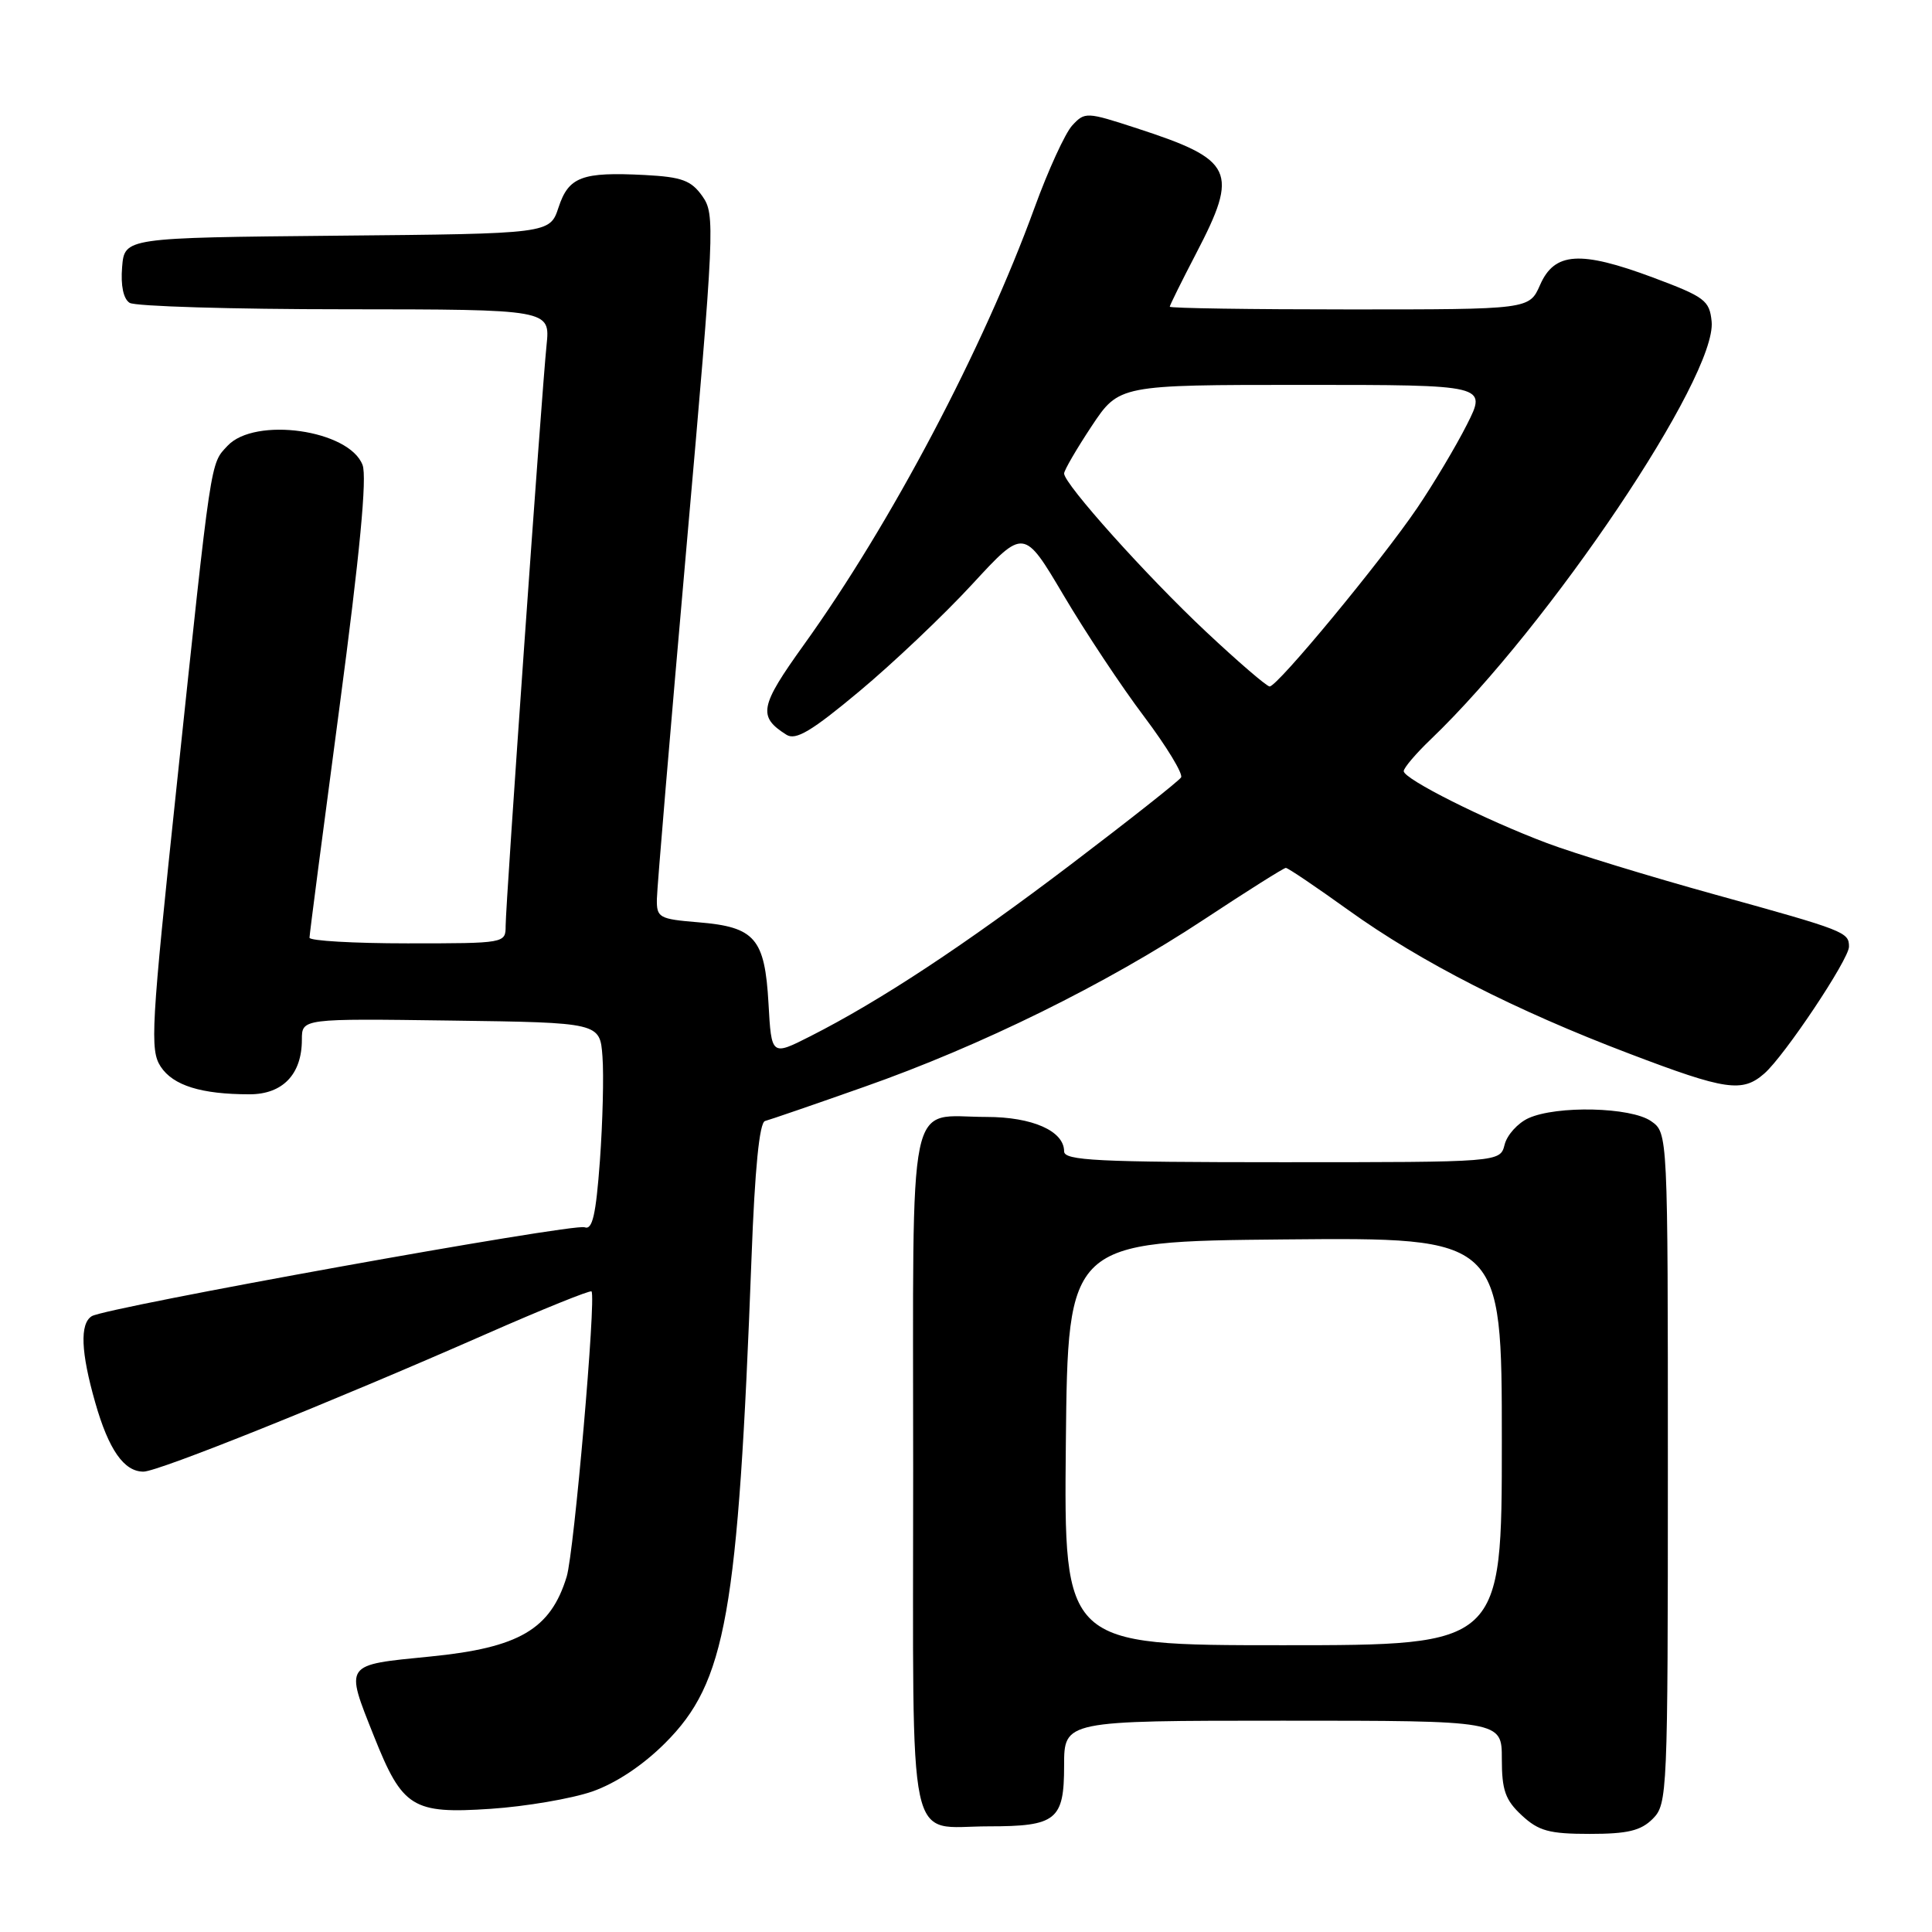 <?xml version="1.0" encoding="UTF-8" standalone="no"?>
<!DOCTYPE svg PUBLIC "-//W3C//DTD SVG 1.1//EN" "http://www.w3.org/Graphics/SVG/1.1/DTD/svg11.dtd" >
<svg xmlns="http://www.w3.org/2000/svg" xmlns:xlink="http://www.w3.org/1999/xlink" version="1.1" viewBox="0 0 256 256">
 <g >
 <path fill="currentColor"
d=" M 219.00 241.00 C 220.94 239.06 221.00 237.67 221.00 194.56 C 221.00 150.11 221.00 150.11 218.78 148.56 C 216.11 146.69 206.28 146.46 202.52 148.17 C 201.11 148.82 199.69 150.39 199.37 151.67 C 198.78 154.00 198.78 154.00 169.89 154.00 C 145.38 154.00 141.00 153.78 141.00 152.56 C 141.00 149.86 136.79 148.00 130.71 148.00 C 120.09 148.00 121.00 143.58 121.00 195.00 C 121.00 246.51 120.04 242.00 131.00 242.00 C 139.97 242.00 141.00 241.17 141.00 233.96 C 141.00 228.00 141.00 228.00 170.00 228.00 C 199.00 228.00 199.00 228.00 199.00 233.05 C 199.00 237.22 199.46 238.52 201.65 240.55 C 203.88 242.62 205.29 243.00 210.65 243.00 C 215.67 243.00 217.42 242.58 219.00 241.00 Z  M 78.46 237.39 C 81.59 236.30 85.17 233.93 88.14 230.96 C 96.21 222.89 97.79 213.97 99.58 166.67 C 100.02 154.82 100.63 148.74 101.37 148.54 C 101.99 148.38 107.90 146.35 114.50 144.02 C 129.96 138.59 146.55 130.41 159.56 121.82 C 165.24 118.07 170.11 115.00 170.38 115.00 C 170.66 115.00 174.39 117.52 178.69 120.61 C 188.24 127.47 200.78 133.88 215.96 139.64 C 228.67 144.48 230.87 144.80 233.78 142.25 C 236.46 139.91 245.00 127.11 245.00 125.44 C 245.00 123.51 244.50 123.31 227.27 118.54 C 218.60 116.14 208.57 113.07 204.99 111.72 C 196.75 108.62 186.00 103.22 186.00 102.18 C 186.00 101.75 187.62 99.84 189.60 97.95 C 205.31 82.89 227.52 49.86 226.80 42.60 C 226.52 39.80 225.90 39.34 219.00 36.76 C 209.38 33.18 205.98 33.40 204.07 37.75 C 202.64 41.00 202.64 41.00 178.82 41.00 C 165.72 41.00 155.00 40.84 155.00 40.64 C 155.00 40.45 156.58 37.26 158.50 33.57 C 164.19 22.65 163.49 21.18 150.64 17.00 C 143.96 14.82 143.75 14.81 142.07 16.63 C 141.13 17.66 138.89 22.55 137.09 27.50 C 130.28 46.21 118.07 69.36 106.50 85.46 C 100.66 93.60 100.39 94.95 104.21 97.36 C 105.44 98.14 107.54 96.89 113.87 91.60 C 118.32 87.89 125.05 81.51 128.82 77.42 C 135.67 69.99 135.67 69.99 140.92 78.86 C 143.81 83.75 148.61 90.99 151.60 94.95 C 154.58 98.91 156.78 102.54 156.50 103.01 C 156.21 103.48 149.67 108.64 141.97 114.49 C 127.76 125.28 116.62 132.62 107.35 137.32 C 102.22 139.92 102.22 139.92 101.83 132.96 C 101.34 124.33 100.05 122.83 92.55 122.21 C 87.33 121.78 87.00 121.60 87.04 119.13 C 87.06 117.68 88.83 96.70 90.96 72.50 C 94.70 30.11 94.77 28.41 93.07 26.00 C 91.58 23.90 90.36 23.45 85.44 23.19 C 77.10 22.76 75.35 23.42 74.01 27.48 C 72.86 30.97 72.86 30.97 44.68 31.23 C 16.50 31.50 16.50 31.50 16.18 35.40 C 15.98 37.84 16.35 39.61 17.18 40.13 C 17.91 40.59 30.74 40.98 45.70 40.98 C 72.91 41.00 72.91 41.00 72.42 45.75 C 71.76 52.17 67.00 119.75 67.00 122.68 C 67.00 124.99 66.94 125.00 54.00 125.00 C 46.85 125.00 41.00 124.66 41.01 124.25 C 41.01 123.84 42.80 110.11 44.98 93.73 C 47.68 73.40 48.65 63.22 48.04 61.61 C 46.27 56.95 33.77 55.18 30.14 59.08 C 27.85 61.54 28.05 60.18 23.40 104.22 C 20.02 136.17 19.85 139.12 21.29 141.33 C 22.94 143.84 26.66 145.00 33.07 145.00 C 37.46 145.00 40.00 142.35 40.00 137.76 C 40.00 134.96 40.00 134.96 59.75 135.23 C 79.50 135.50 79.50 135.50 79.83 140.00 C 80.02 142.47 79.86 148.69 79.49 153.82 C 78.96 161.00 78.50 163.02 77.46 162.62 C 76.00 162.06 14.05 173.23 12.16 174.40 C 10.56 175.39 10.71 179.17 12.62 185.85 C 14.40 192.10 16.43 195.00 19.01 195.00 C 20.96 195.00 43.96 185.76 64.29 176.82 C 71.88 173.48 78.22 170.92 78.38 171.12 C 79.01 171.93 76.07 205.69 75.09 208.91 C 72.96 215.90 68.78 218.34 57.00 219.50 C 45.50 220.64 45.69 220.36 49.56 230.08 C 53.33 239.54 54.66 240.37 65.00 239.68 C 69.67 239.37 75.73 238.33 78.46 237.39 Z  M 141.23 191.25 C 141.50 164.50 141.50 164.50 170.25 164.23 C 199.00 163.97 199.00 163.97 199.00 190.98 C 199.00 218.00 199.00 218.00 169.98 218.00 C 140.97 218.00 140.97 218.00 141.23 191.25 Z  M 159.81 83.71 C 151.95 76.34 141.00 64.13 141.00 62.74 C 141.00 62.32 142.64 59.50 144.64 56.48 C 148.28 51.00 148.28 51.00 172.66 51.00 C 197.03 51.00 197.03 51.00 194.38 56.25 C 192.92 59.14 189.96 64.10 187.80 67.29 C 183.01 74.35 169.23 91.02 168.23 90.96 C 167.83 90.94 164.04 87.68 159.81 83.71 Z "/>
</g>
</svg>